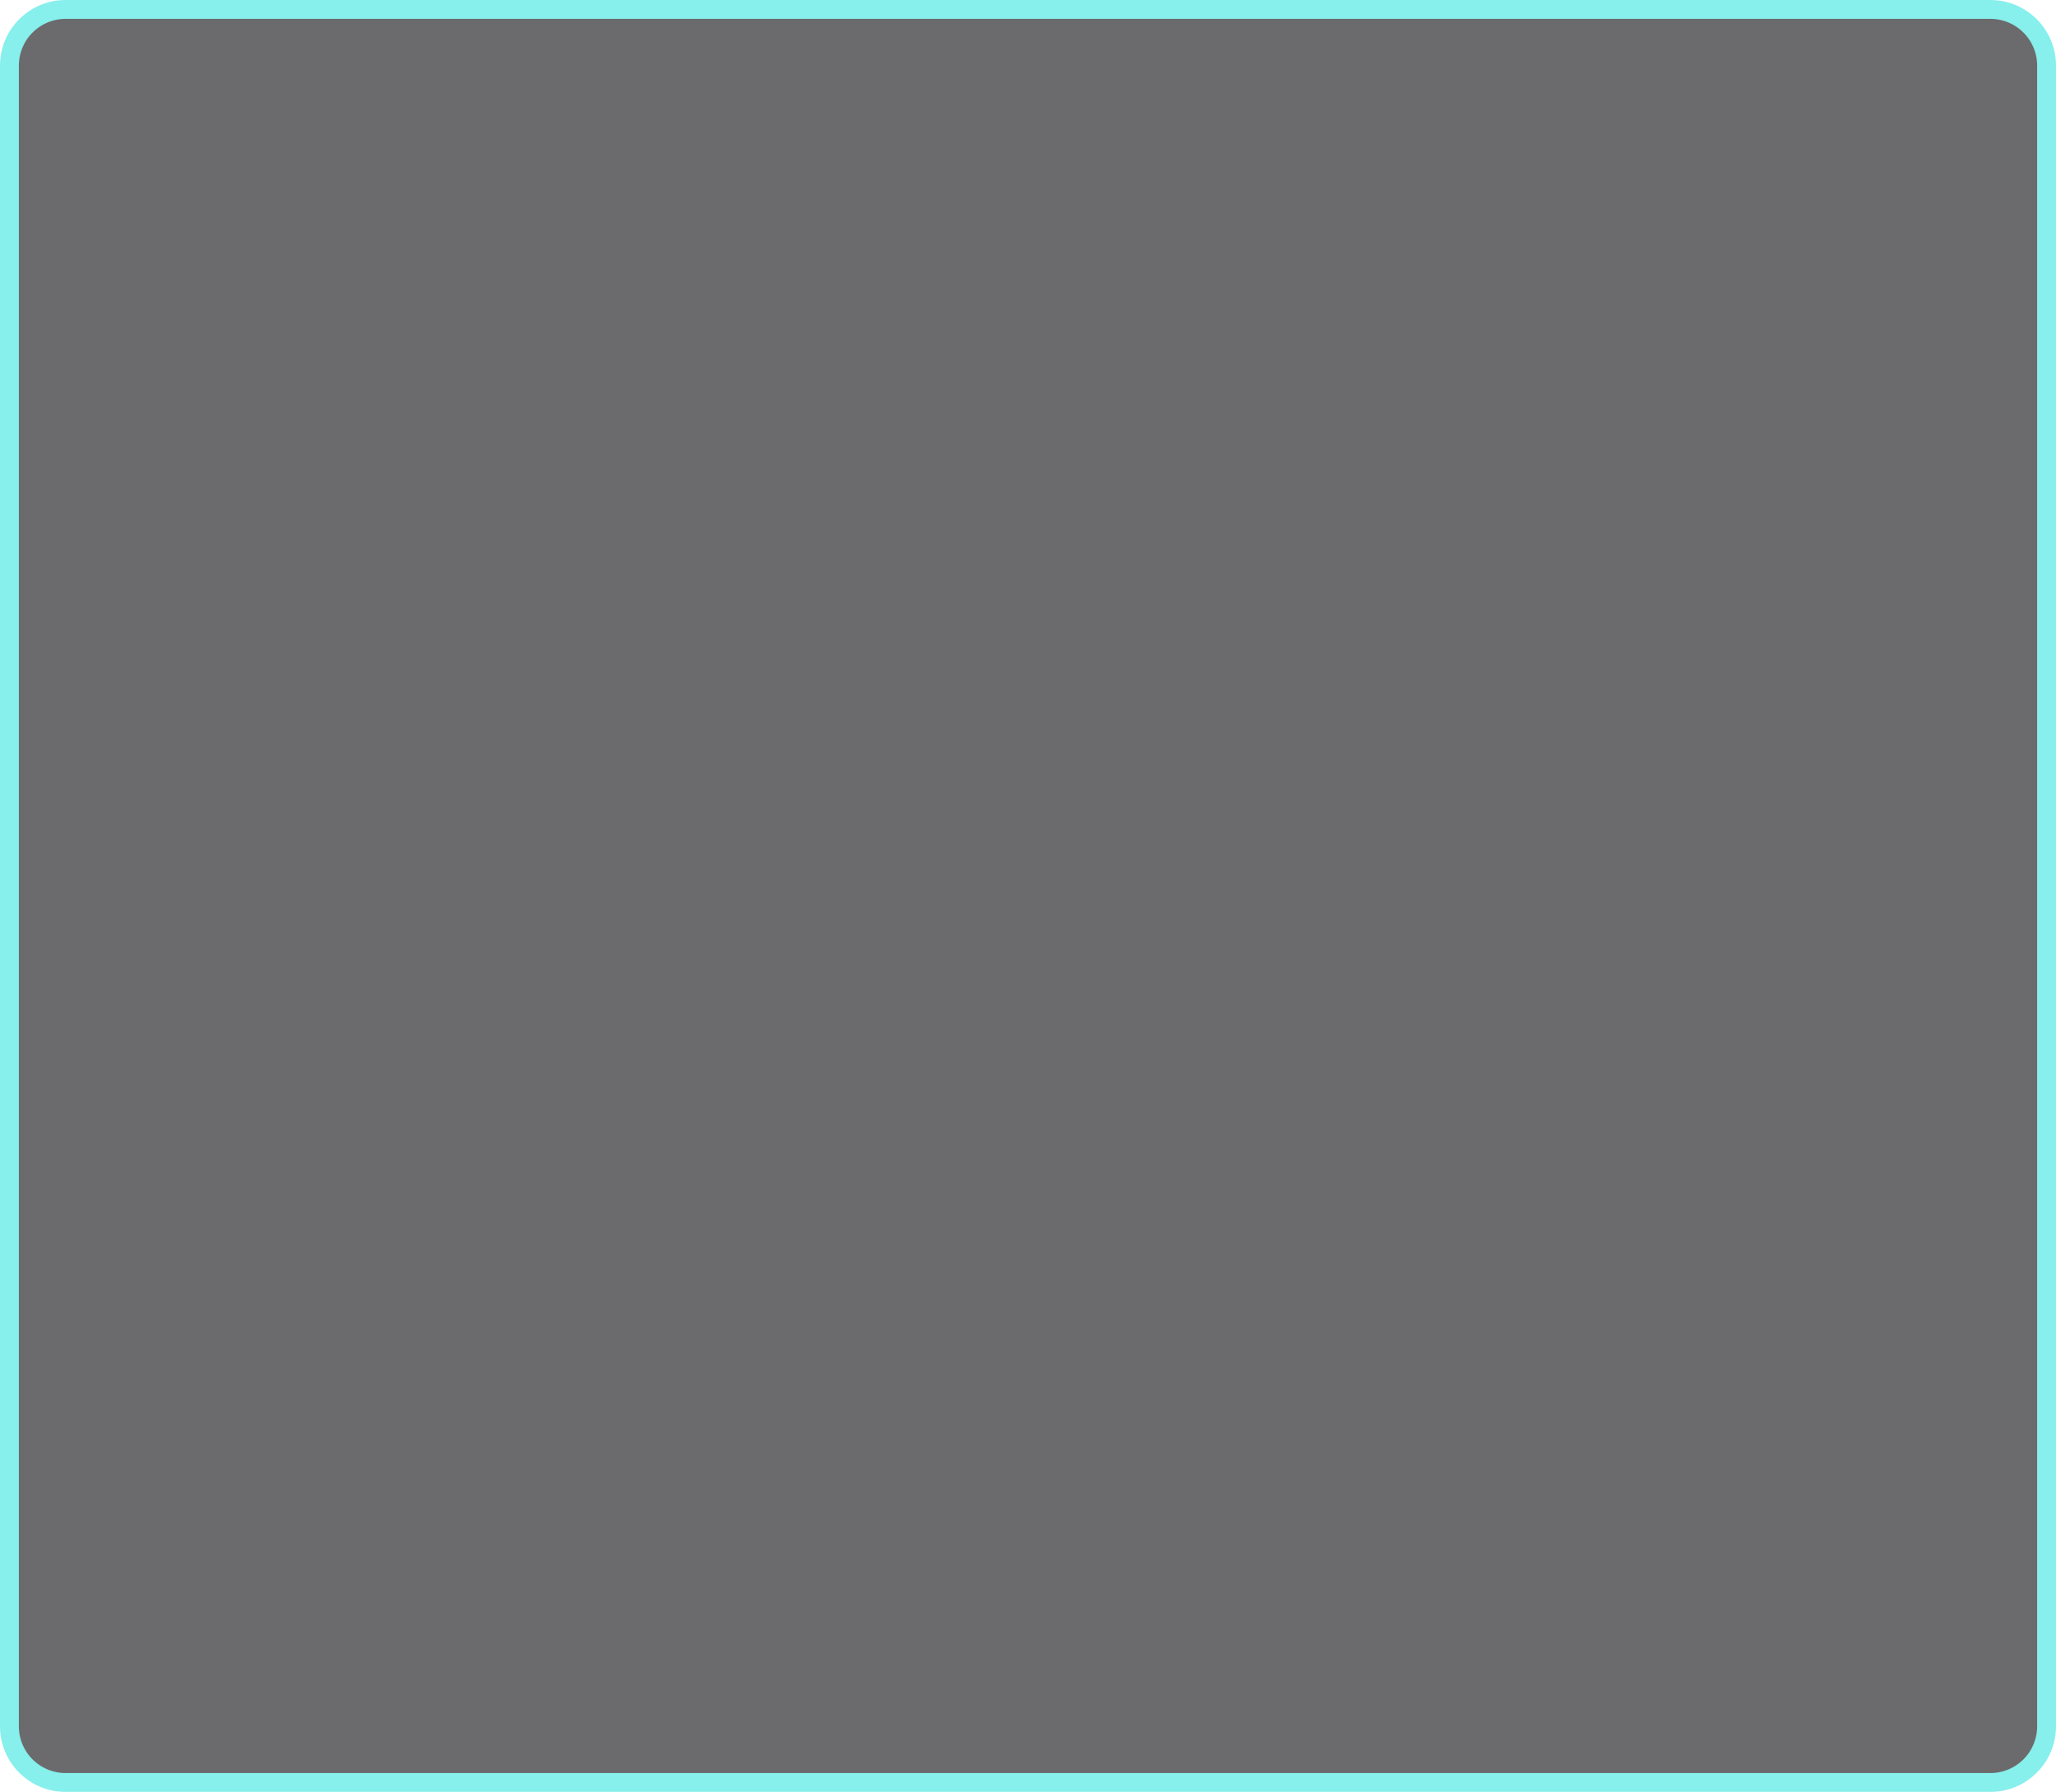 <svg id="Layer_1" data-name="Layer 1" xmlns="http://www.w3.org/2000/svg" viewBox="0 0 109 95"><defs><style>.cls-1{opacity:0.6;}.cls-2{fill:#08060b;}.cls-3{fill:#37e5df;}</style></defs><title>Artboard 2</title><g class="cls-1"><rect class="cls-2" x="0.5" y="0.5" width="108" height="94" rx="2.97" ry="2.97"/><path class="cls-3" d="M105.53,95H3.47A3.48,3.48,0,0,1,0,91.53V3.47A3.48,3.48,0,0,1,3.47,0H105.53A3.48,3.48,0,0,1,109,3.47V91.53A3.48,3.48,0,0,1,105.53,95ZM3.47,1A2.48,2.48,0,0,0,1,3.47V91.53A2.48,2.48,0,0,0,3.47,94H105.53A2.48,2.48,0,0,0,108,91.53V3.47A2.48,2.48,0,0,0,105.53,1Z"/></g></svg>